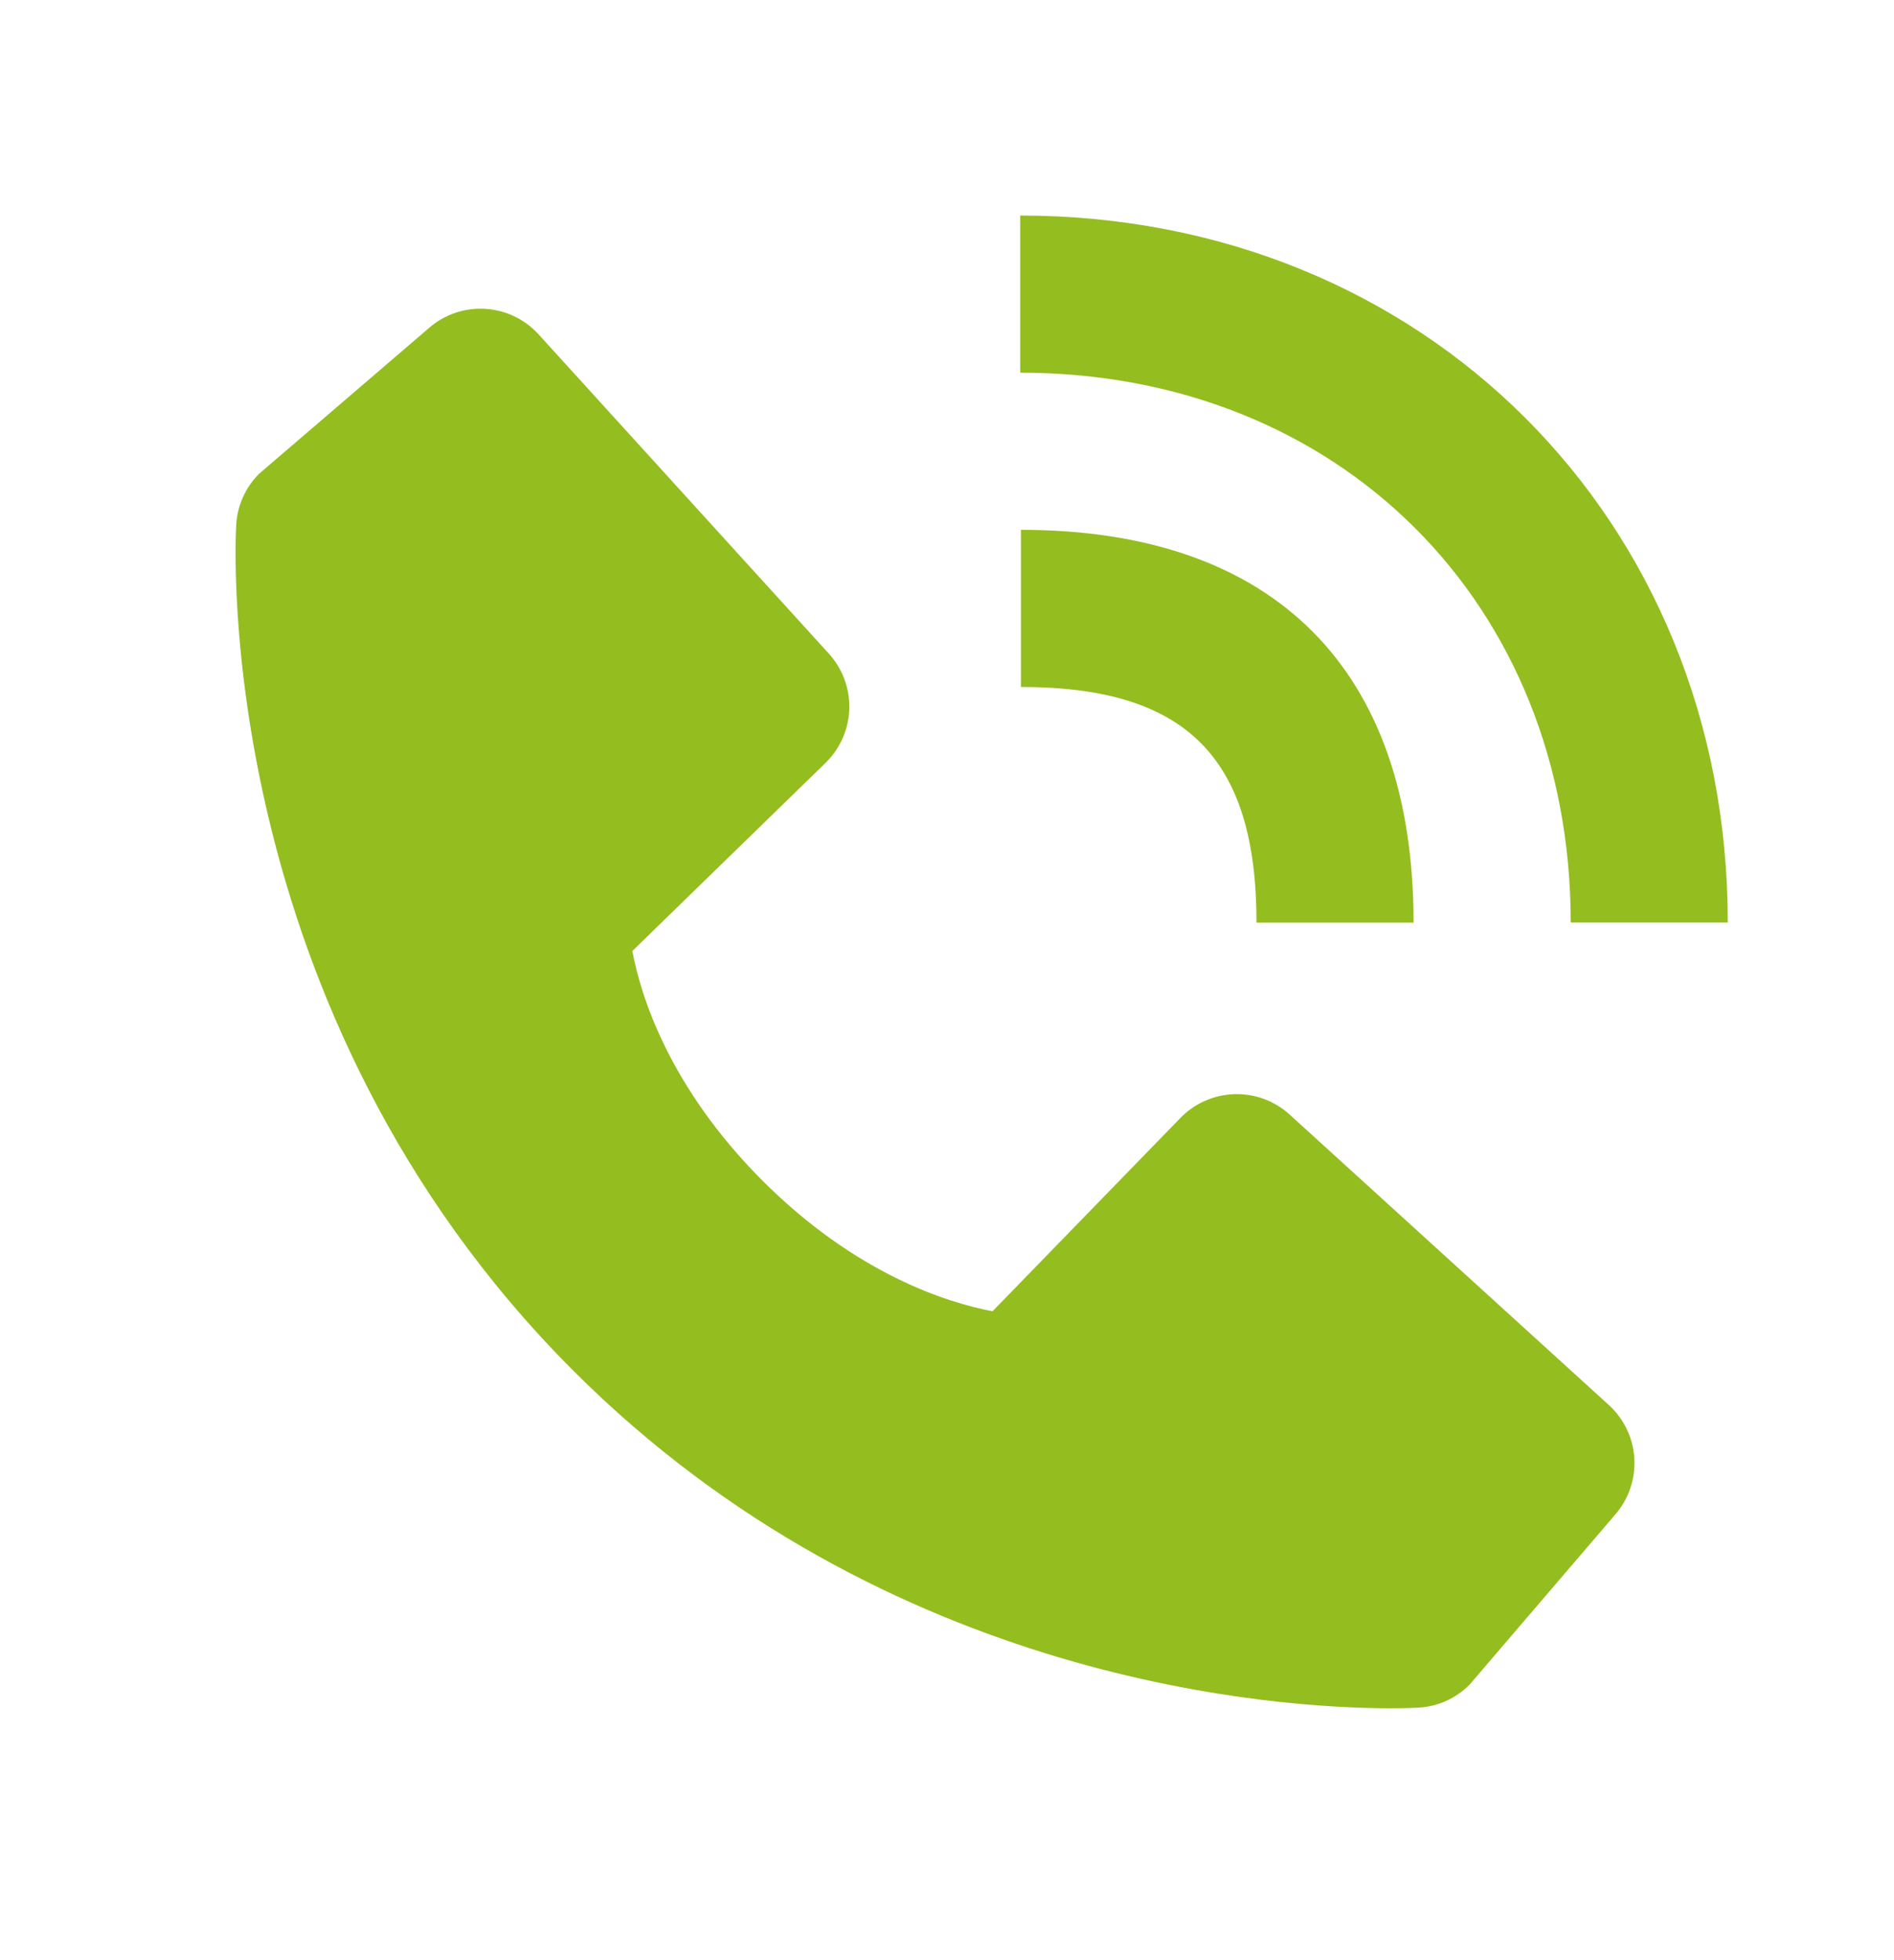 <svg width="29" height="30" viewBox="0 0 29 30" fill="none" xmlns="http://www.w3.org/2000/svg">
<path d="M24.05 14.119H26.455C26.455 7.951 21.798 3.299 15.621 3.299V5.704C20.505 5.704 24.05 9.242 24.05 14.119Z" fill="#94BD20"/>
<path d="M15.632 10.514C18.16 10.514 19.239 11.592 19.239 14.121H21.644C21.644 10.243 19.509 8.109 15.632 8.109V10.514ZM19.746 17.058C19.515 16.848 19.212 16.736 18.9 16.746C18.588 16.756 18.291 16.886 18.074 17.11L15.197 20.069C14.504 19.937 13.111 19.503 11.678 18.073C10.245 16.639 9.811 15.243 9.682 14.555L12.639 11.677C12.863 11.459 12.994 11.163 13.004 10.851C13.013 10.539 12.901 10.235 12.691 10.004L8.248 5.119C8.037 4.887 7.745 4.746 7.433 4.727C7.12 4.707 6.813 4.81 6.575 5.014L3.966 7.252C3.758 7.46 3.634 7.738 3.617 8.032C3.599 8.333 3.255 15.453 8.777 20.977C13.594 25.793 19.627 26.145 21.289 26.145C21.532 26.145 21.681 26.138 21.721 26.135C22.015 26.119 22.292 25.994 22.5 25.785L24.736 23.175C24.94 22.938 25.043 22.63 25.024 22.318C25.005 22.006 24.864 21.713 24.633 21.503L19.746 17.058Z" fill="#94BD20"/>
</svg>
